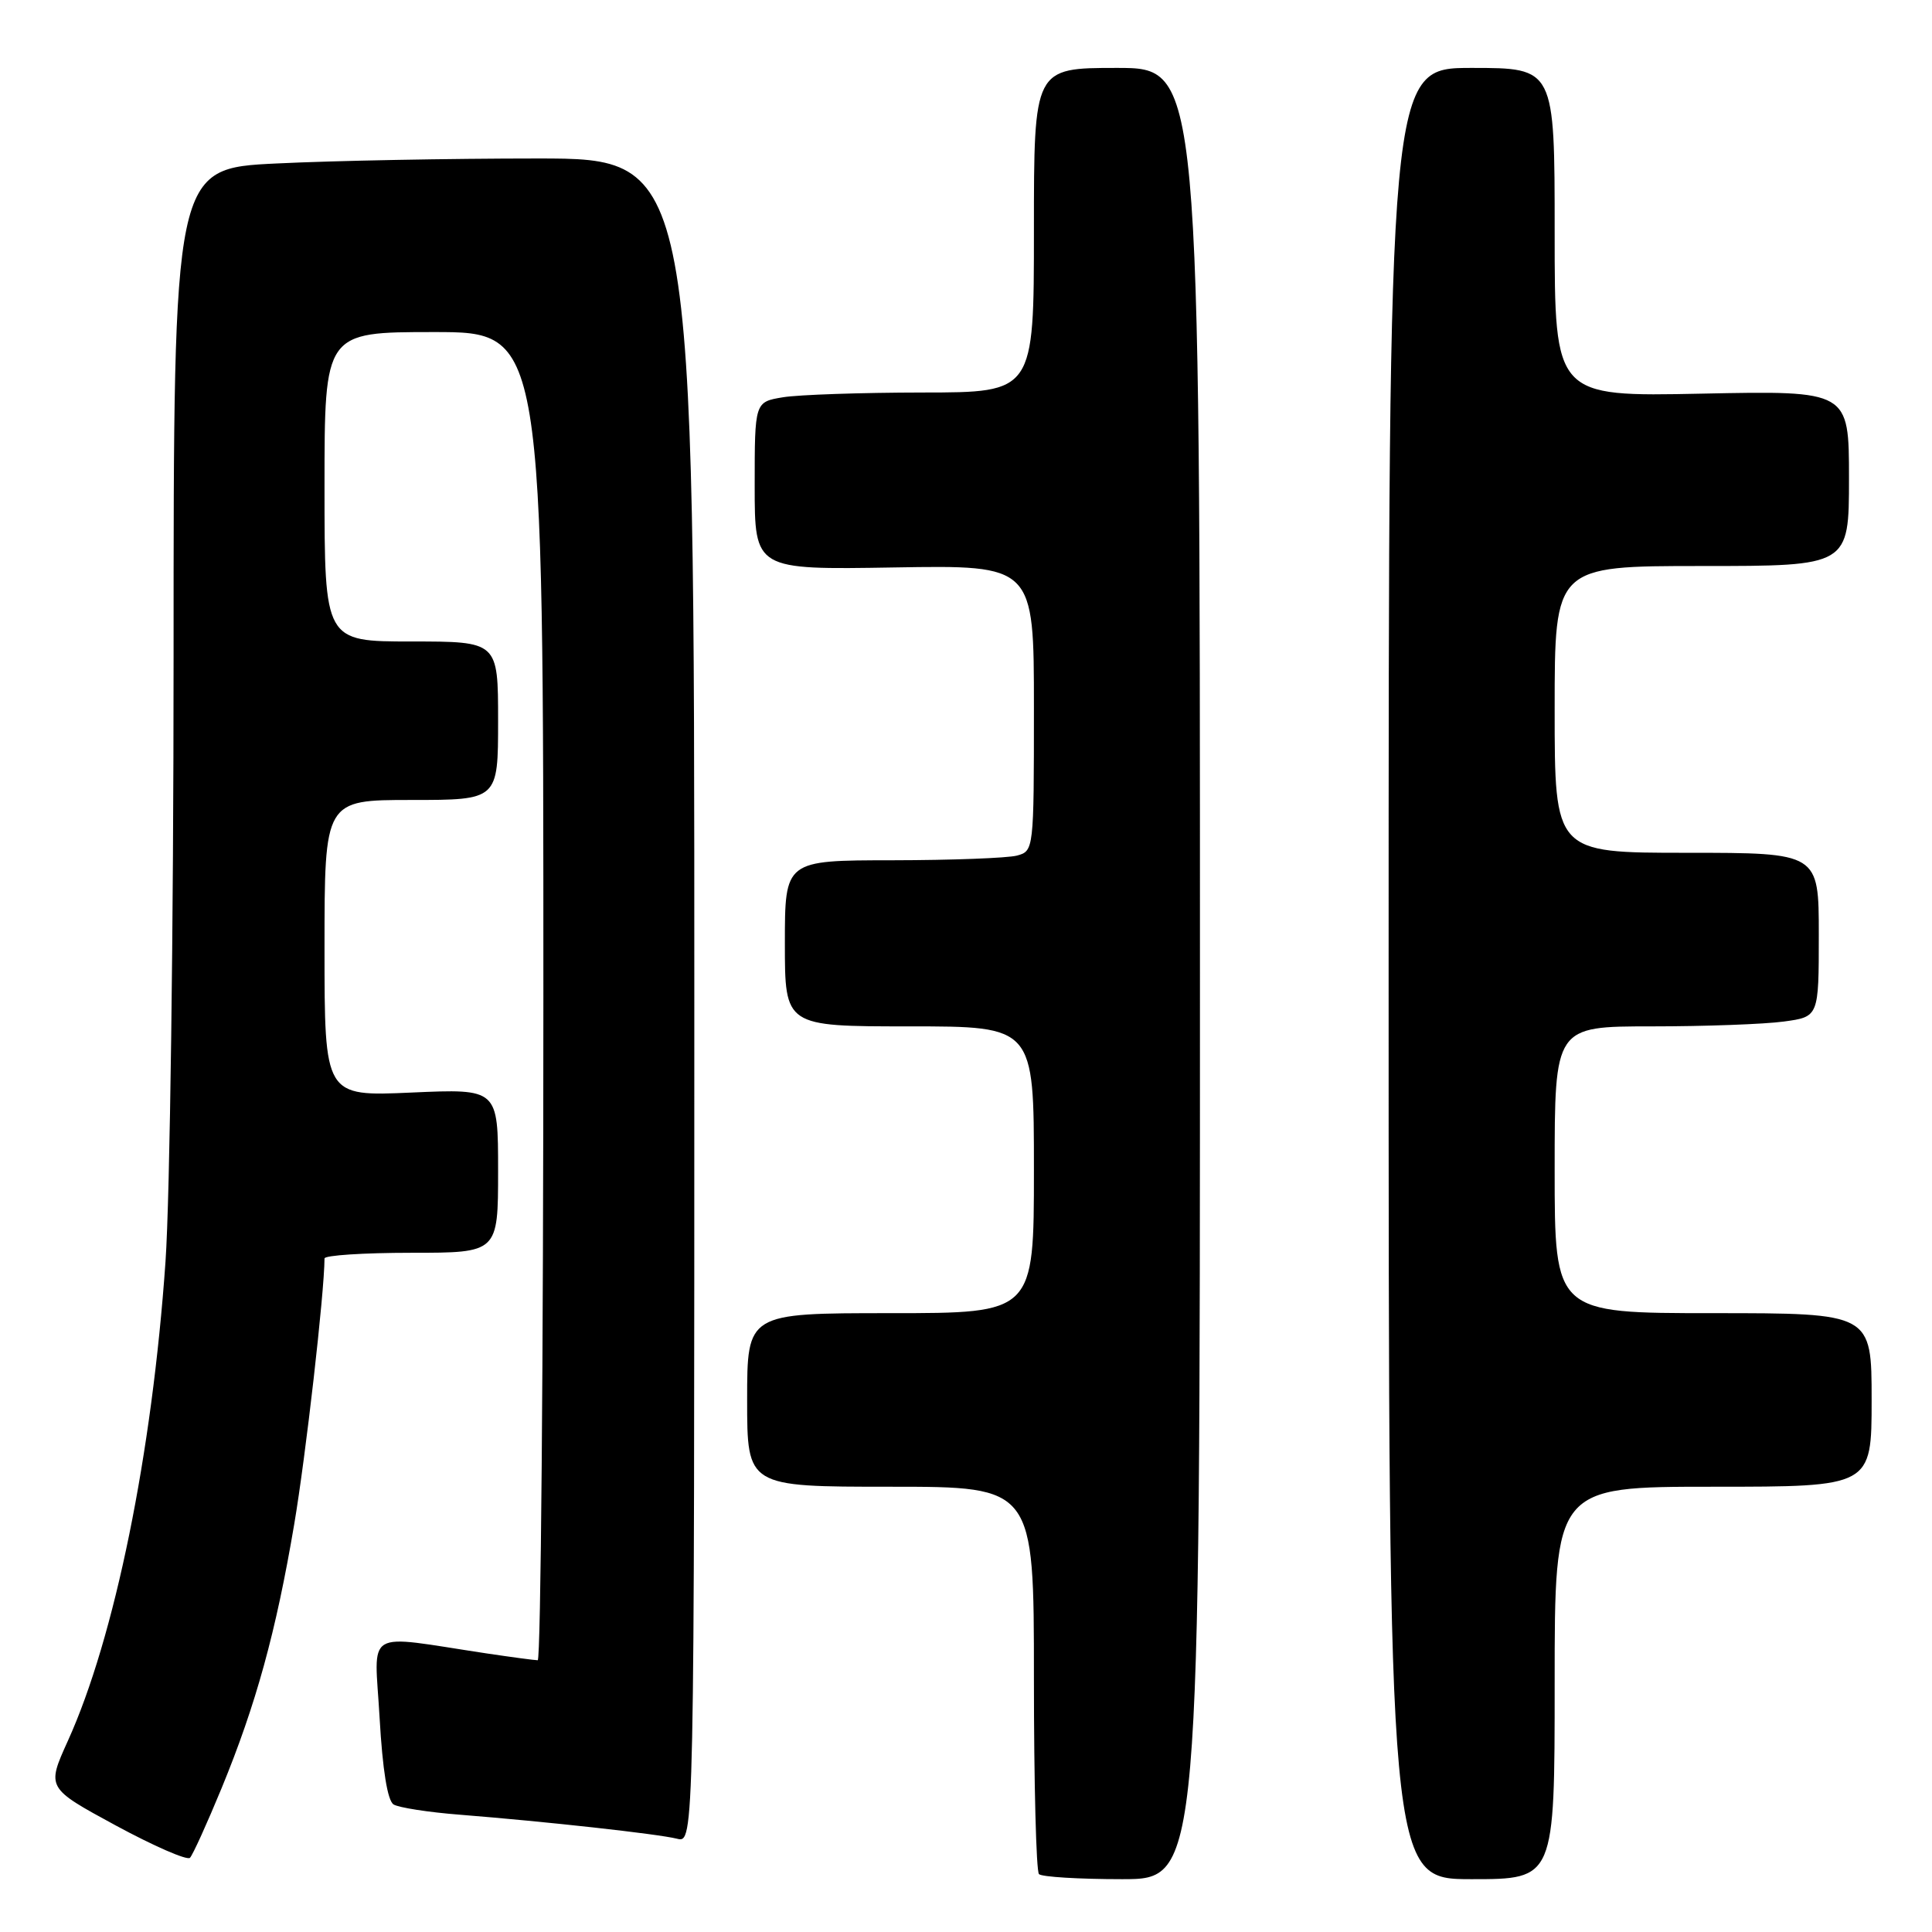 <?xml version="1.0" encoding="UTF-8" standalone="no"?>
<!DOCTYPE svg PUBLIC "-//W3C//DTD SVG 1.1//EN" "http://www.w3.org/Graphics/SVG/1.1/DTD/svg11.dtd" >
<svg xmlns="http://www.w3.org/2000/svg" xmlns:xlink="http://www.w3.org/1999/xlink" version="1.1" viewBox="0 0 256 256">
 <g >
 <path fill="currentColor"
d=" M 159.00 129.00 C 159.00 9.00 159.00 9.00 148.00 9.00 C 137.00 9.00 137.00 9.00 137.00 30.50 C 137.00 52.00 137.00 52.00 122.25 52.01 C 114.14 52.02 105.81 52.30 103.75 52.64 C 100.00 53.26 100.00 53.26 100.00 64.38 C 100.00 75.50 100.00 75.50 118.50 75.19 C 137.00 74.88 137.00 74.88 137.00 93.82 C 137.00 112.62 136.98 112.77 134.75 113.37 C 133.51 113.70 126.09 113.98 118.25 113.99 C 104.00 114.00 104.00 114.00 104.00 125.00 C 104.00 136.00 104.00 136.00 120.50 136.00 C 137.00 136.00 137.00 136.00 137.00 155.00 C 137.00 174.00 137.00 174.00 118.00 174.00 C 99.00 174.00 99.00 174.00 99.00 185.50 C 99.00 197.00 99.00 197.00 118.00 197.00 C 137.00 197.00 137.00 197.00 137.00 222.33 C 137.00 236.27 137.30 247.97 137.67 248.33 C 138.03 248.70 142.98 249.00 148.67 249.00 C 159.00 249.00 159.00 249.00 159.00 129.00 Z  M 206.00 223.00 C 206.00 197.00 206.00 197.00 227.00 197.00 C 248.00 197.00 248.00 197.00 248.00 185.50 C 248.00 174.00 248.00 174.00 227.00 174.00 C 206.00 174.00 206.00 174.00 206.00 155.00 C 206.00 136.00 206.00 136.00 218.86 136.00 C 225.93 136.00 233.81 135.71 236.36 135.36 C 241.00 134.73 241.00 134.73 241.00 123.86 C 241.00 113.00 241.00 113.00 223.50 113.00 C 206.00 113.00 206.00 113.00 206.00 94.00 C 206.00 75.00 206.00 75.00 225.50 75.00 C 245.00 75.00 245.00 75.00 245.00 63.38 C 245.00 51.76 245.00 51.76 225.50 52.16 C 206.00 52.56 206.00 52.56 206.00 30.78 C 206.00 9.00 206.00 9.00 195.00 9.00 C 184.00 9.00 184.00 9.00 184.00 129.00 C 184.00 249.00 184.00 249.00 195.00 249.00 C 206.00 249.00 206.00 249.00 206.00 223.00 Z  M 29.36 236.95 C 33.91 225.89 36.57 216.26 38.98 202.00 C 40.51 192.99 42.98 171.33 43.00 166.75 C 43.00 166.34 48.17 166.00 54.50 166.00 C 66.00 166.00 66.00 166.00 66.00 155.13 C 66.00 144.26 66.00 144.26 54.50 144.77 C 43.00 145.28 43.00 145.28 43.00 125.64 C 43.00 106.00 43.00 106.00 54.50 106.00 C 66.00 106.00 66.00 106.00 66.00 95.50 C 66.00 85.00 66.00 85.00 54.50 85.00 C 43.00 85.00 43.00 85.00 43.00 64.50 C 43.00 44.00 43.00 44.00 57.50 44.00 C 72.00 44.00 72.00 44.00 72.00 132.00 C 72.00 180.40 71.66 220.00 71.25 219.99 C 70.84 219.99 67.80 219.58 64.50 219.09 C 47.95 216.60 49.62 215.60 50.30 227.63 C 50.69 234.52 51.35 238.60 52.15 239.10 C 52.84 239.52 56.80 240.14 60.95 240.46 C 72.38 241.37 87.15 243.00 89.71 243.64 C 92.00 244.22 92.00 244.22 92.00 132.61 C 92.00 21.00 92.00 21.00 71.16 21.00 C 59.70 21.00 44.17 21.29 36.66 21.66 C 23.00 22.31 23.00 22.31 23.00 87.08 C 23.00 122.78 22.52 158.72 21.93 167.17 C 20.16 192.64 15.19 217.01 8.99 230.68 C 6.17 236.91 6.17 236.91 15.33 241.88 C 20.37 244.61 24.80 246.54 25.17 246.17 C 25.54 245.80 27.42 241.65 29.36 236.95 Z "/>
</g>
</svg>